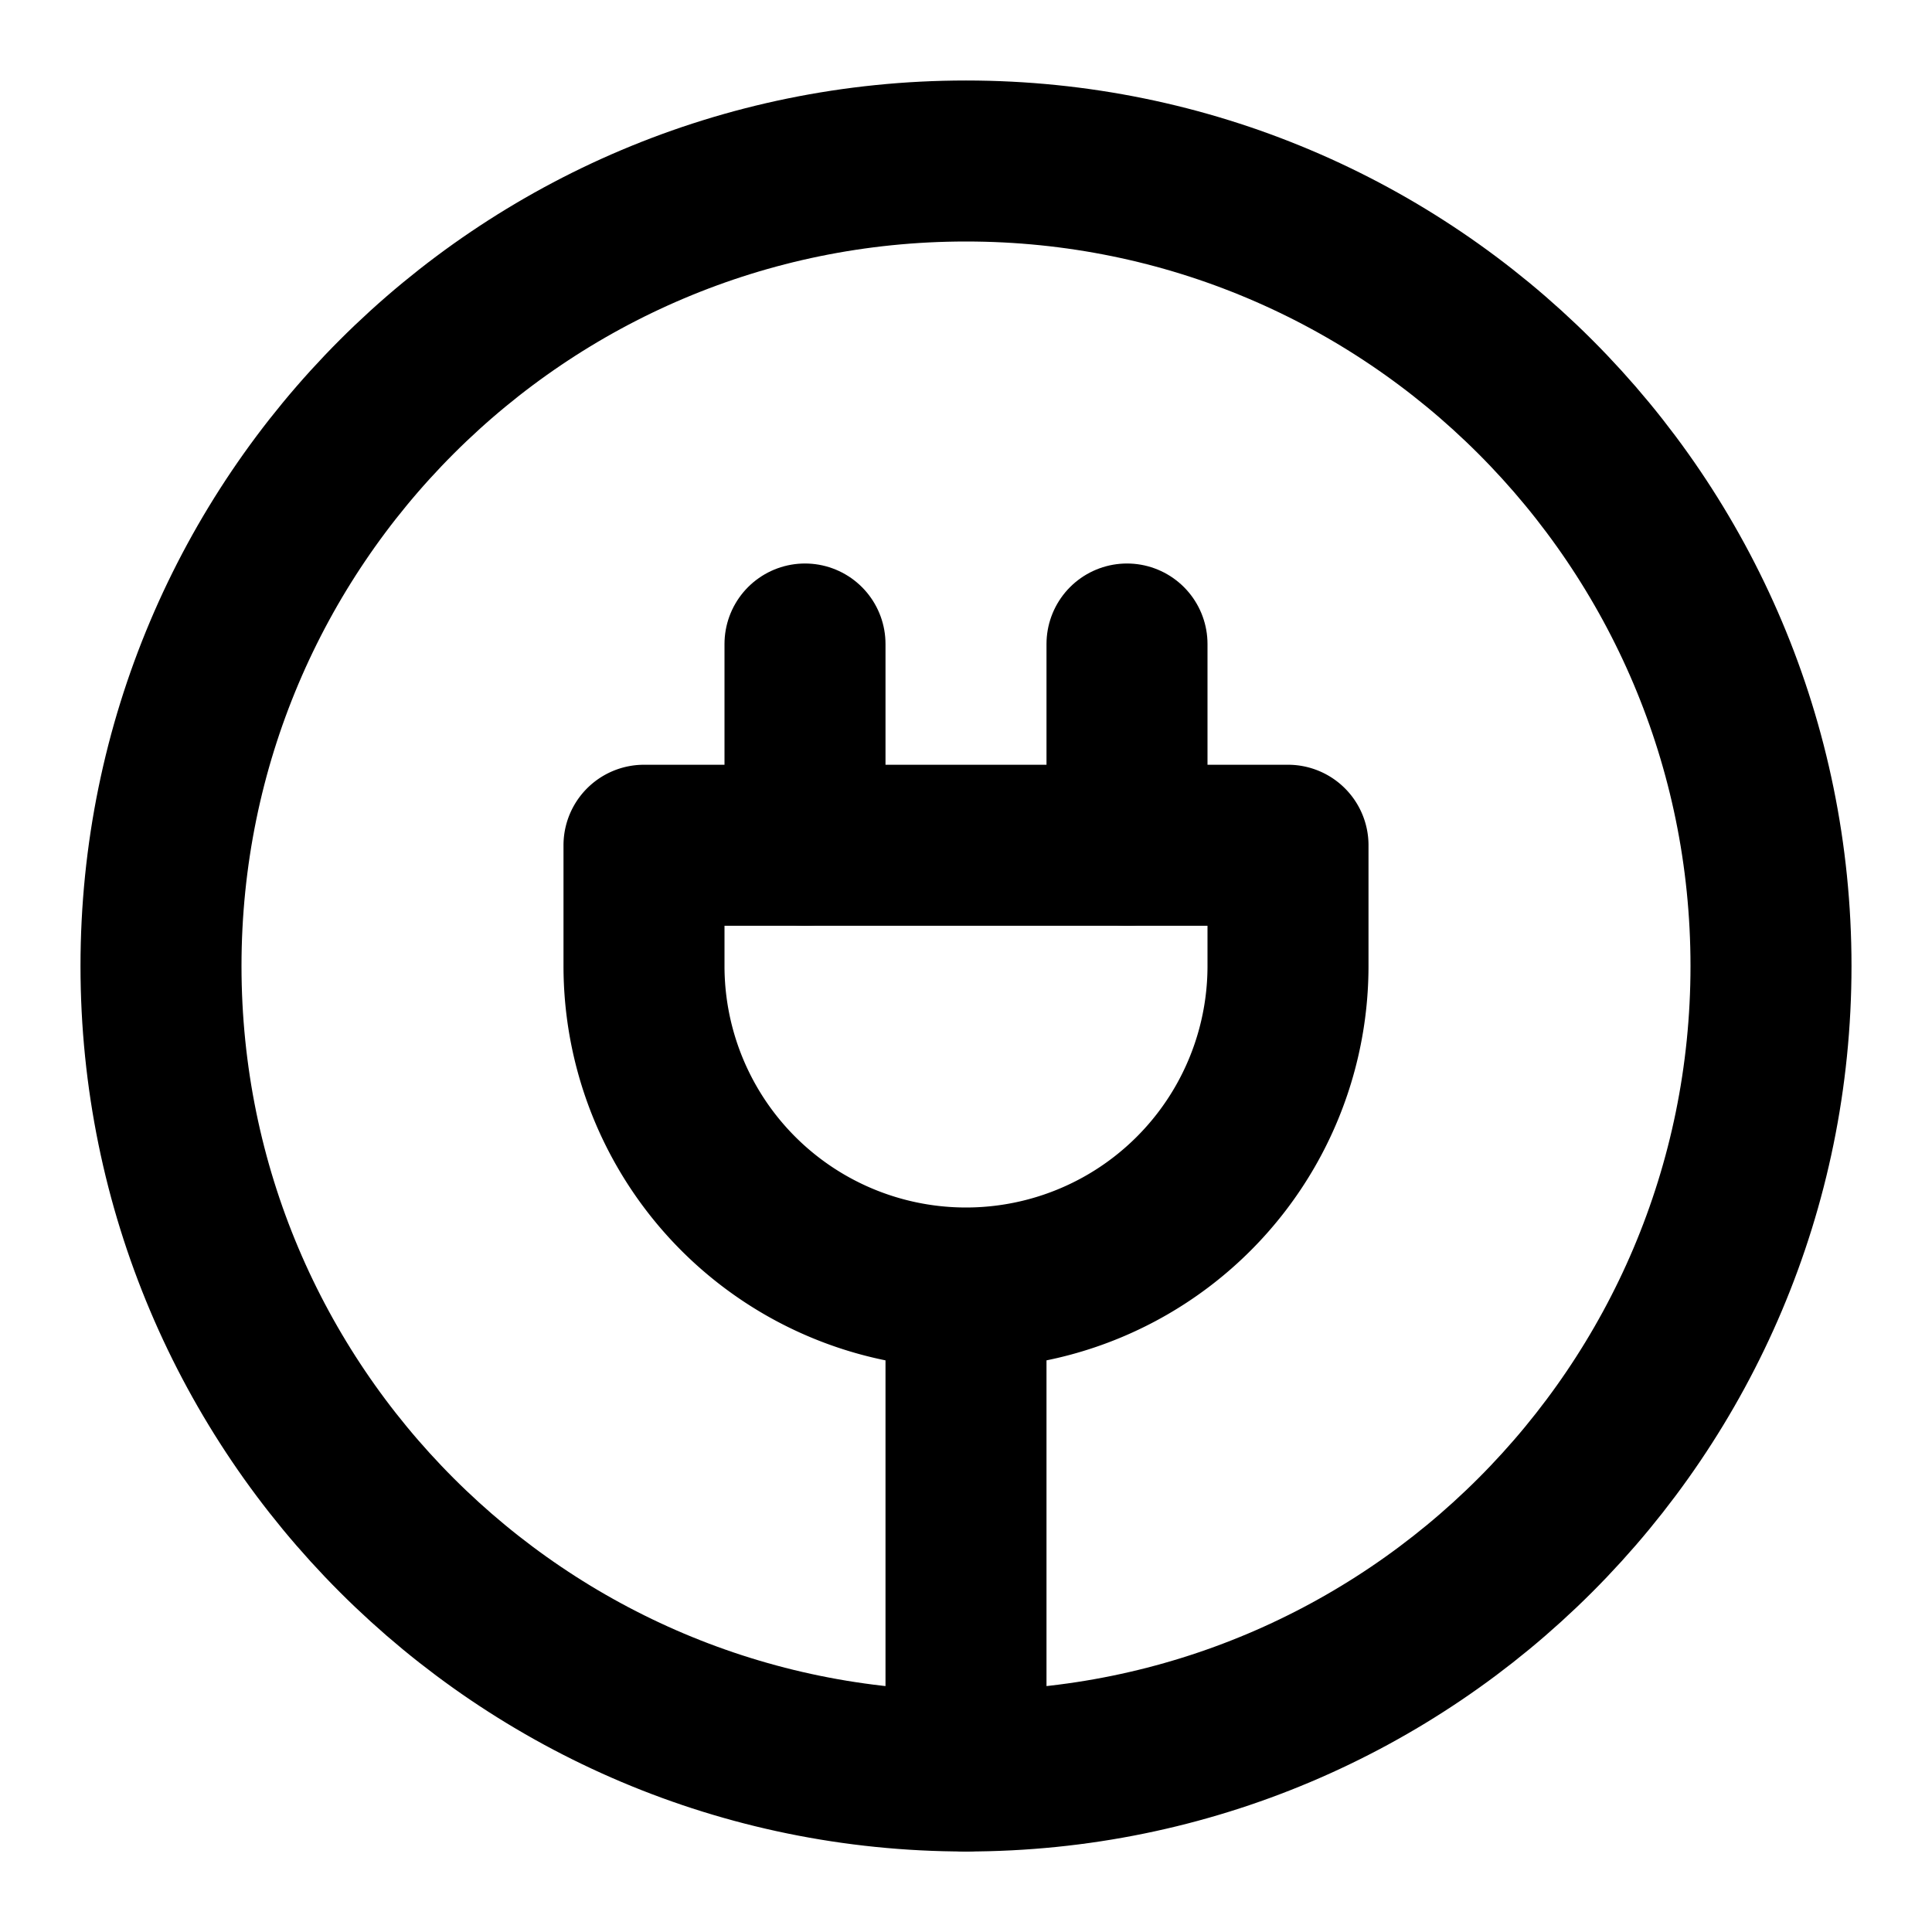 <svg xmlns="http://www.w3.org/2000/svg" width="1em" height="1em" viewBox="0 0 48 48"><g fill="none" stroke="currentColor" stroke-linecap="round" stroke-linejoin="round" stroke-width="4"><path d="M24 44c11.046 0 20-8.954 20-20S35.046 4 24 4S4 12.954 4 24s8.954 20 20 20m4-23v-5m-8 5v-5"/><path d="M24 32a8 8 0 0 0 8-8v-3H16v3a8 8 0 0 0 8 8m0 12V32"/></g></svg>